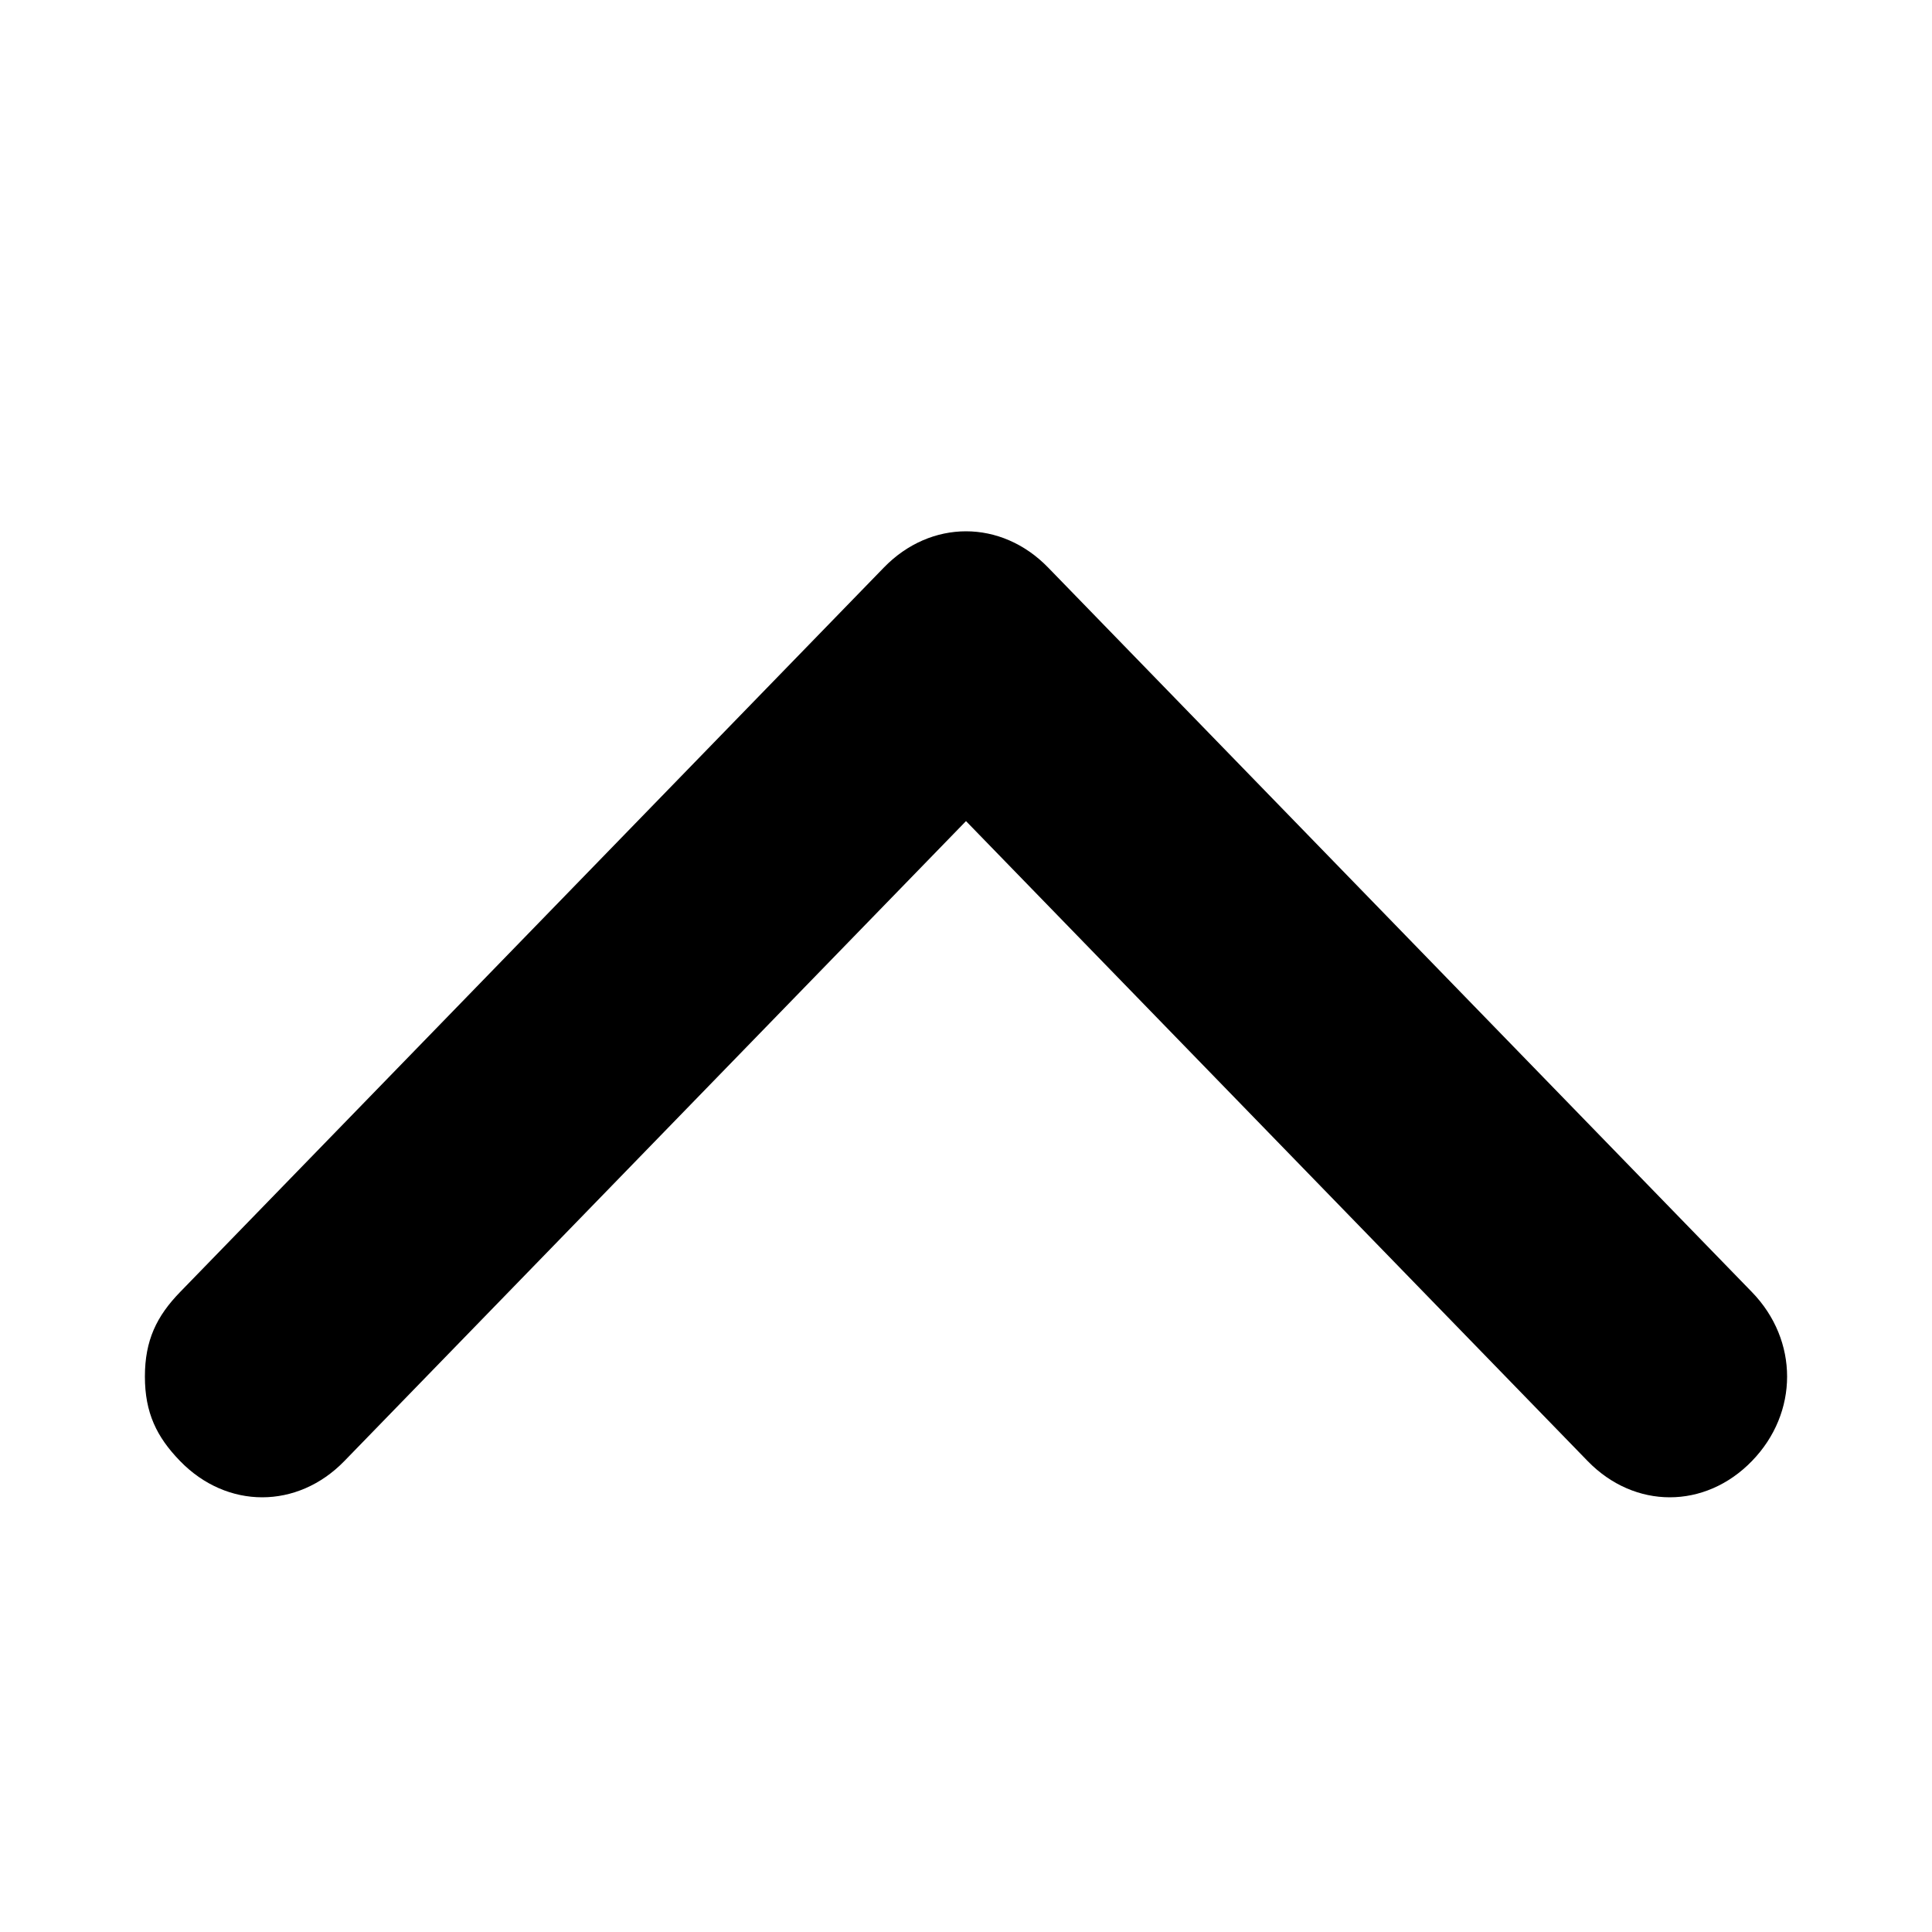 <svg width="40" height="40" viewBox="0 0 40 40" fill="none" xmlns="http://www.w3.org/2000/svg">
<path d="M18.3 11.75L3.729 26.75C3.243 27.25 3 27.75 3 28.5C3 29.25 3.243 29.75 3.729 30.25C4.7 31.25 6.157 31.25 7.129 30.25L20 17L32.871 30.25C33.843 31.25 35.3 31.25 36.271 30.25C37.243 29.25 37.243 27.75 36.271 26.75L21.7 11.75C20.729 10.75 19.271 10.75 18.3 11.75Z" fill="black"/>
</svg>
